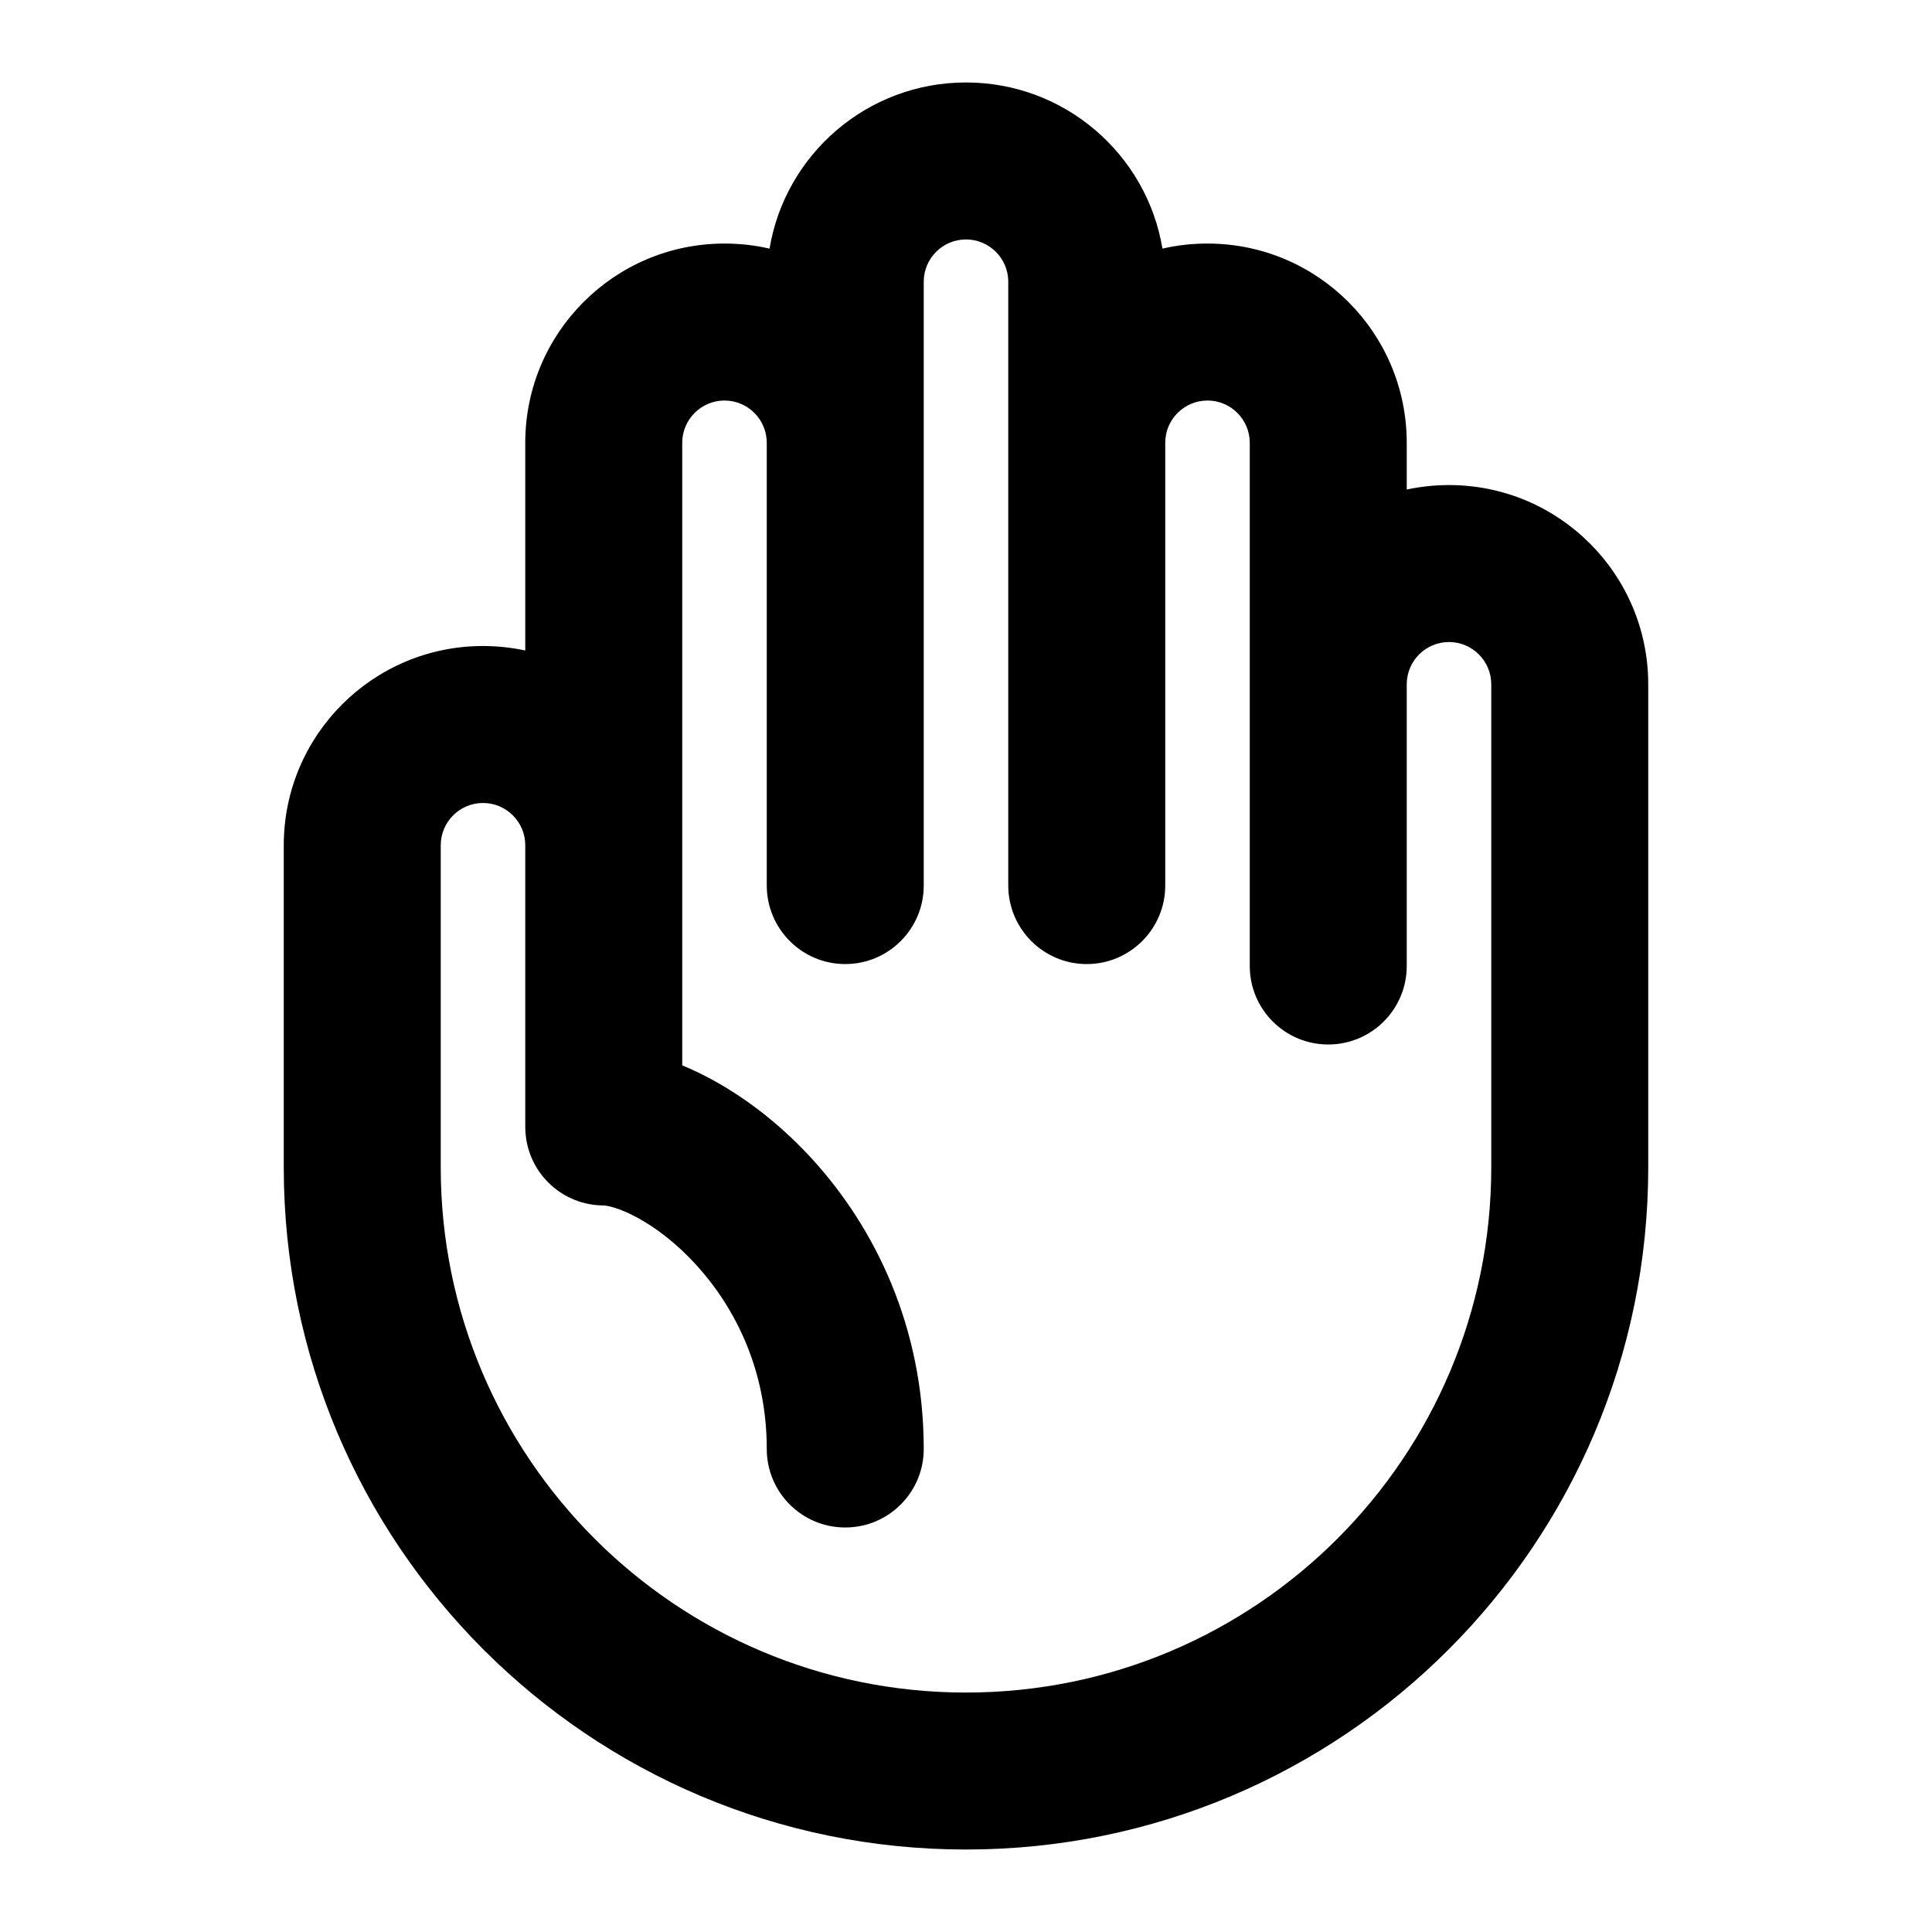 <svg width="16" height="16" viewBox="0 0 16 16" fill="none" xmlns="http://www.w3.org/2000/svg">
<path fill-rule="evenodd" clip-rule="evenodd" d="M13.65 5.667V9.332L13.65 9.333V9.667C13.65 12.787 11.12 15.317 8 15.317C4.88 15.317 2.35 12.787 2.35 9.667V7C2.35 6.089 3.089 5.35 4 5.35C4.12 5.35 4.237 5.363 4.35 5.387V3.667C4.35 2.756 5.089 2.017 6 2.017C6.128 2.017 6.253 2.031 6.373 2.059C6.503 1.278 7.182 0.683 8 0.683C8.818 0.683 9.497 1.278 9.627 2.059C9.747 2.031 9.872 2.017 10 2.017C10.911 2.017 11.65 2.756 11.65 3.667V4.054C11.763 4.03 11.88 4.017 12 4.017C12.911 4.017 13.65 4.756 13.65 5.667ZM6 3.317C6.193 3.317 6.35 3.474 6.35 3.667V7.333C6.35 7.692 6.641 7.984 7 7.984C7.359 7.984 7.65 7.692 7.65 7.334V2.333C7.65 2.14 7.807 1.983 8 1.983C8.193 1.983 8.35 2.14 8.35 2.333V7.333C8.35 7.692 8.641 7.984 9 7.984C9.359 7.984 9.65 7.692 9.65 7.334V3.667C9.65 3.474 9.807 3.317 10 3.317C10.193 3.317 10.35 3.474 10.35 3.667V8C10.35 8.359 10.641 8.65 11 8.65C11.359 8.65 11.65 8.359 11.65 8L11.65 5.667C11.65 5.474 11.807 5.317 12 5.317C12.193 5.317 12.35 5.474 12.35 5.667V9.667C12.35 12.069 10.402 14.017 8 14.017C5.598 14.017 3.65 12.069 3.65 9.667V7C3.65 6.807 3.807 6.65 4 6.65C4.193 6.65 4.35 6.807 4.35 7L4.35 9.333C4.35 9.352 4.351 9.372 4.353 9.392C4.382 9.723 4.661 9.983 5 9.983C5.001 9.983 5.002 9.983 5.003 9.983C5.029 9.985 5.126 10.001 5.282 10.086C5.434 10.169 5.607 10.3 5.769 10.479C6.091 10.834 6.35 11.349 6.35 12C6.35 12.359 6.641 12.65 7 12.65C7.359 12.65 7.65 12.359 7.65 12C7.65 10.985 7.242 10.166 6.731 9.604C6.477 9.325 6.191 9.102 5.906 8.946C5.824 8.901 5.738 8.859 5.65 8.823V3.667C5.65 3.474 5.807 3.317 6 3.317Z" fill="black"/>
</svg>
